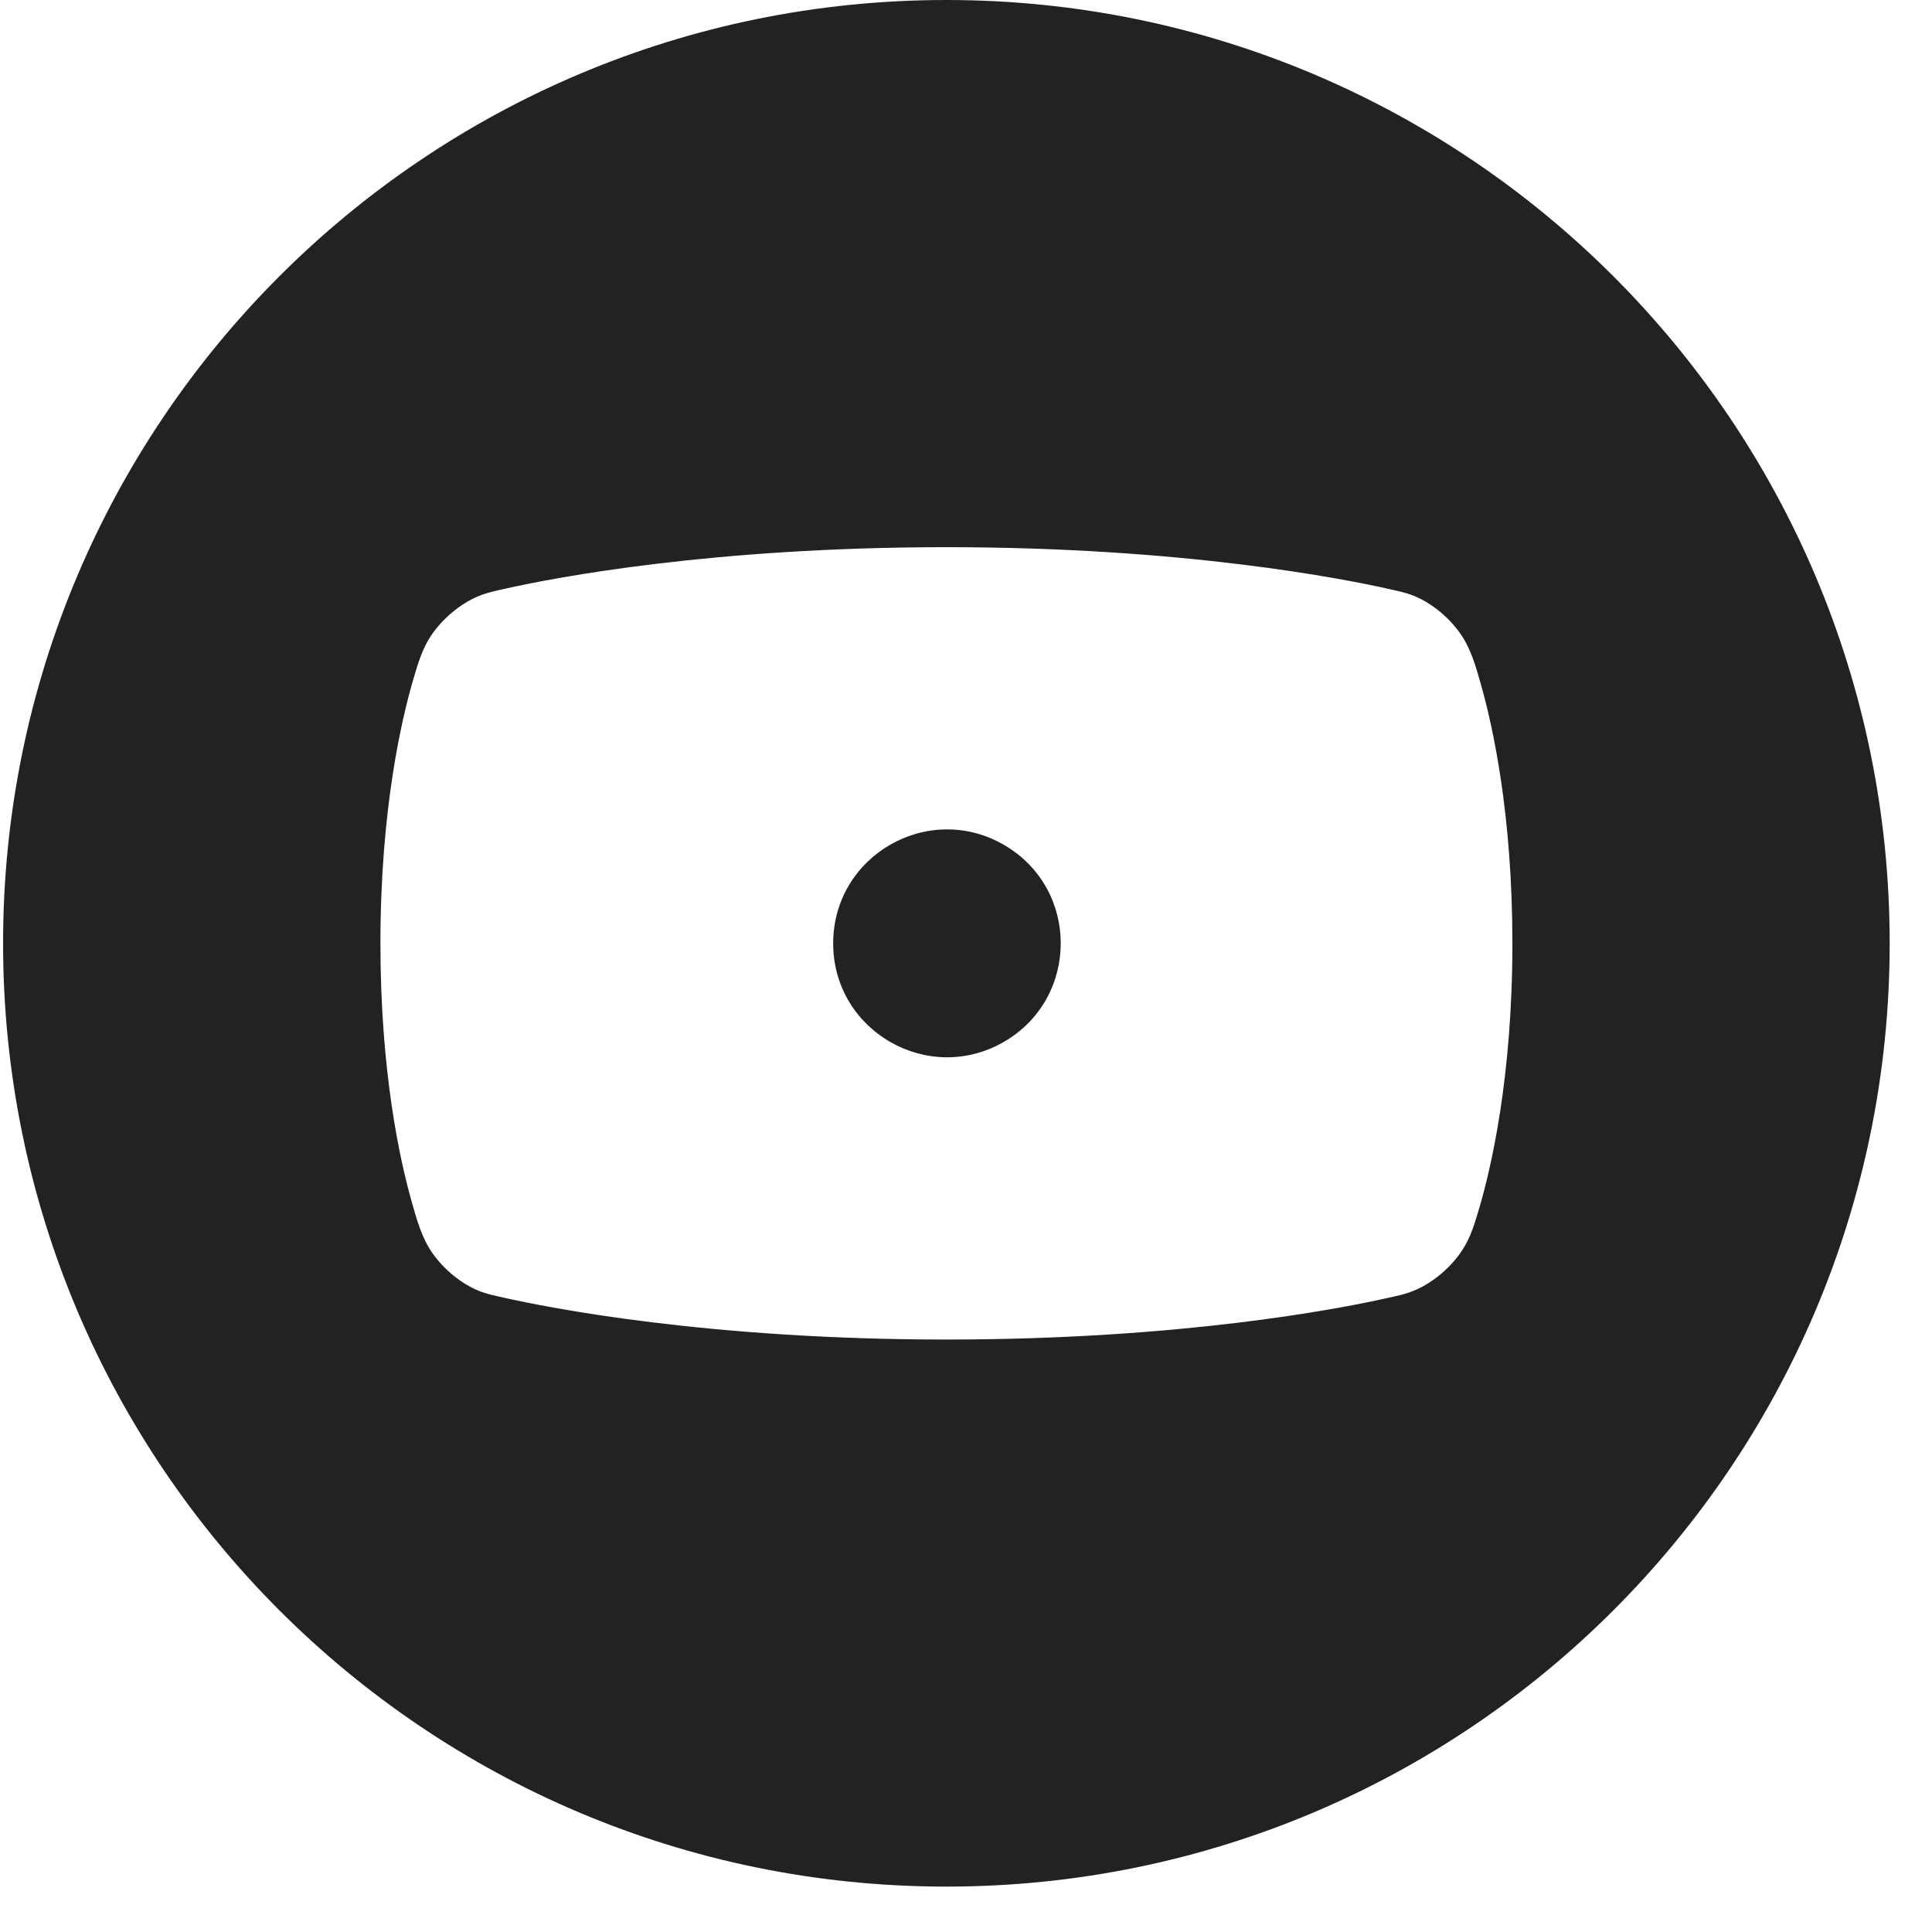 <svg width="32" height="32" viewBox="0 0 32 32" fill="none" xmlns="http://www.w3.org/2000/svg">
<path fill-rule="evenodd" clip-rule="evenodd" d="M15.675 31.248C24.304 31.248 31.299 24.253 31.299 15.624C31.299 6.995 24.304 0 15.675 0C7.046 0 0.051 6.995 0.051 15.624C0.051 24.253 7.046 31.248 15.675 31.248ZM8.402 9.743C8.237 9.78 8.071 9.812 7.915 9.878C7.607 10.01 7.316 10.26 7.13 10.543C6.992 10.754 6.92 10.998 6.849 11.24C6.658 11.886 6.301 13.393 6.301 15.625C6.301 17.762 6.626 19.225 6.82 19.908C6.904 20.206 6.988 20.51 7.167 20.762C7.36 21.033 7.642 21.263 7.933 21.381C8.063 21.434 8.201 21.461 8.338 21.492C9.069 21.657 11.72 22.187 15.675 22.187C19.558 22.187 22.167 21.68 22.948 21.506C23.113 21.469 23.279 21.438 23.435 21.371C23.743 21.239 24.034 20.989 24.22 20.706C24.359 20.496 24.43 20.251 24.501 20.01C24.692 19.363 25.05 17.856 25.05 15.625C25.05 13.488 24.724 12.024 24.53 11.341C24.446 11.044 24.362 10.74 24.183 10.488C23.991 10.217 23.708 9.987 23.418 9.869C23.288 9.816 23.149 9.788 23.012 9.757C22.281 9.592 19.63 9.063 15.675 9.063C11.792 9.063 9.183 9.569 8.402 9.743ZM16.634 13.997C17.881 14.724 17.881 16.525 16.634 17.253C15.378 17.985 13.8 17.079 13.8 15.625C13.8 14.17 15.378 13.264 16.634 13.997Z" fill="#222222"/>
</svg>
